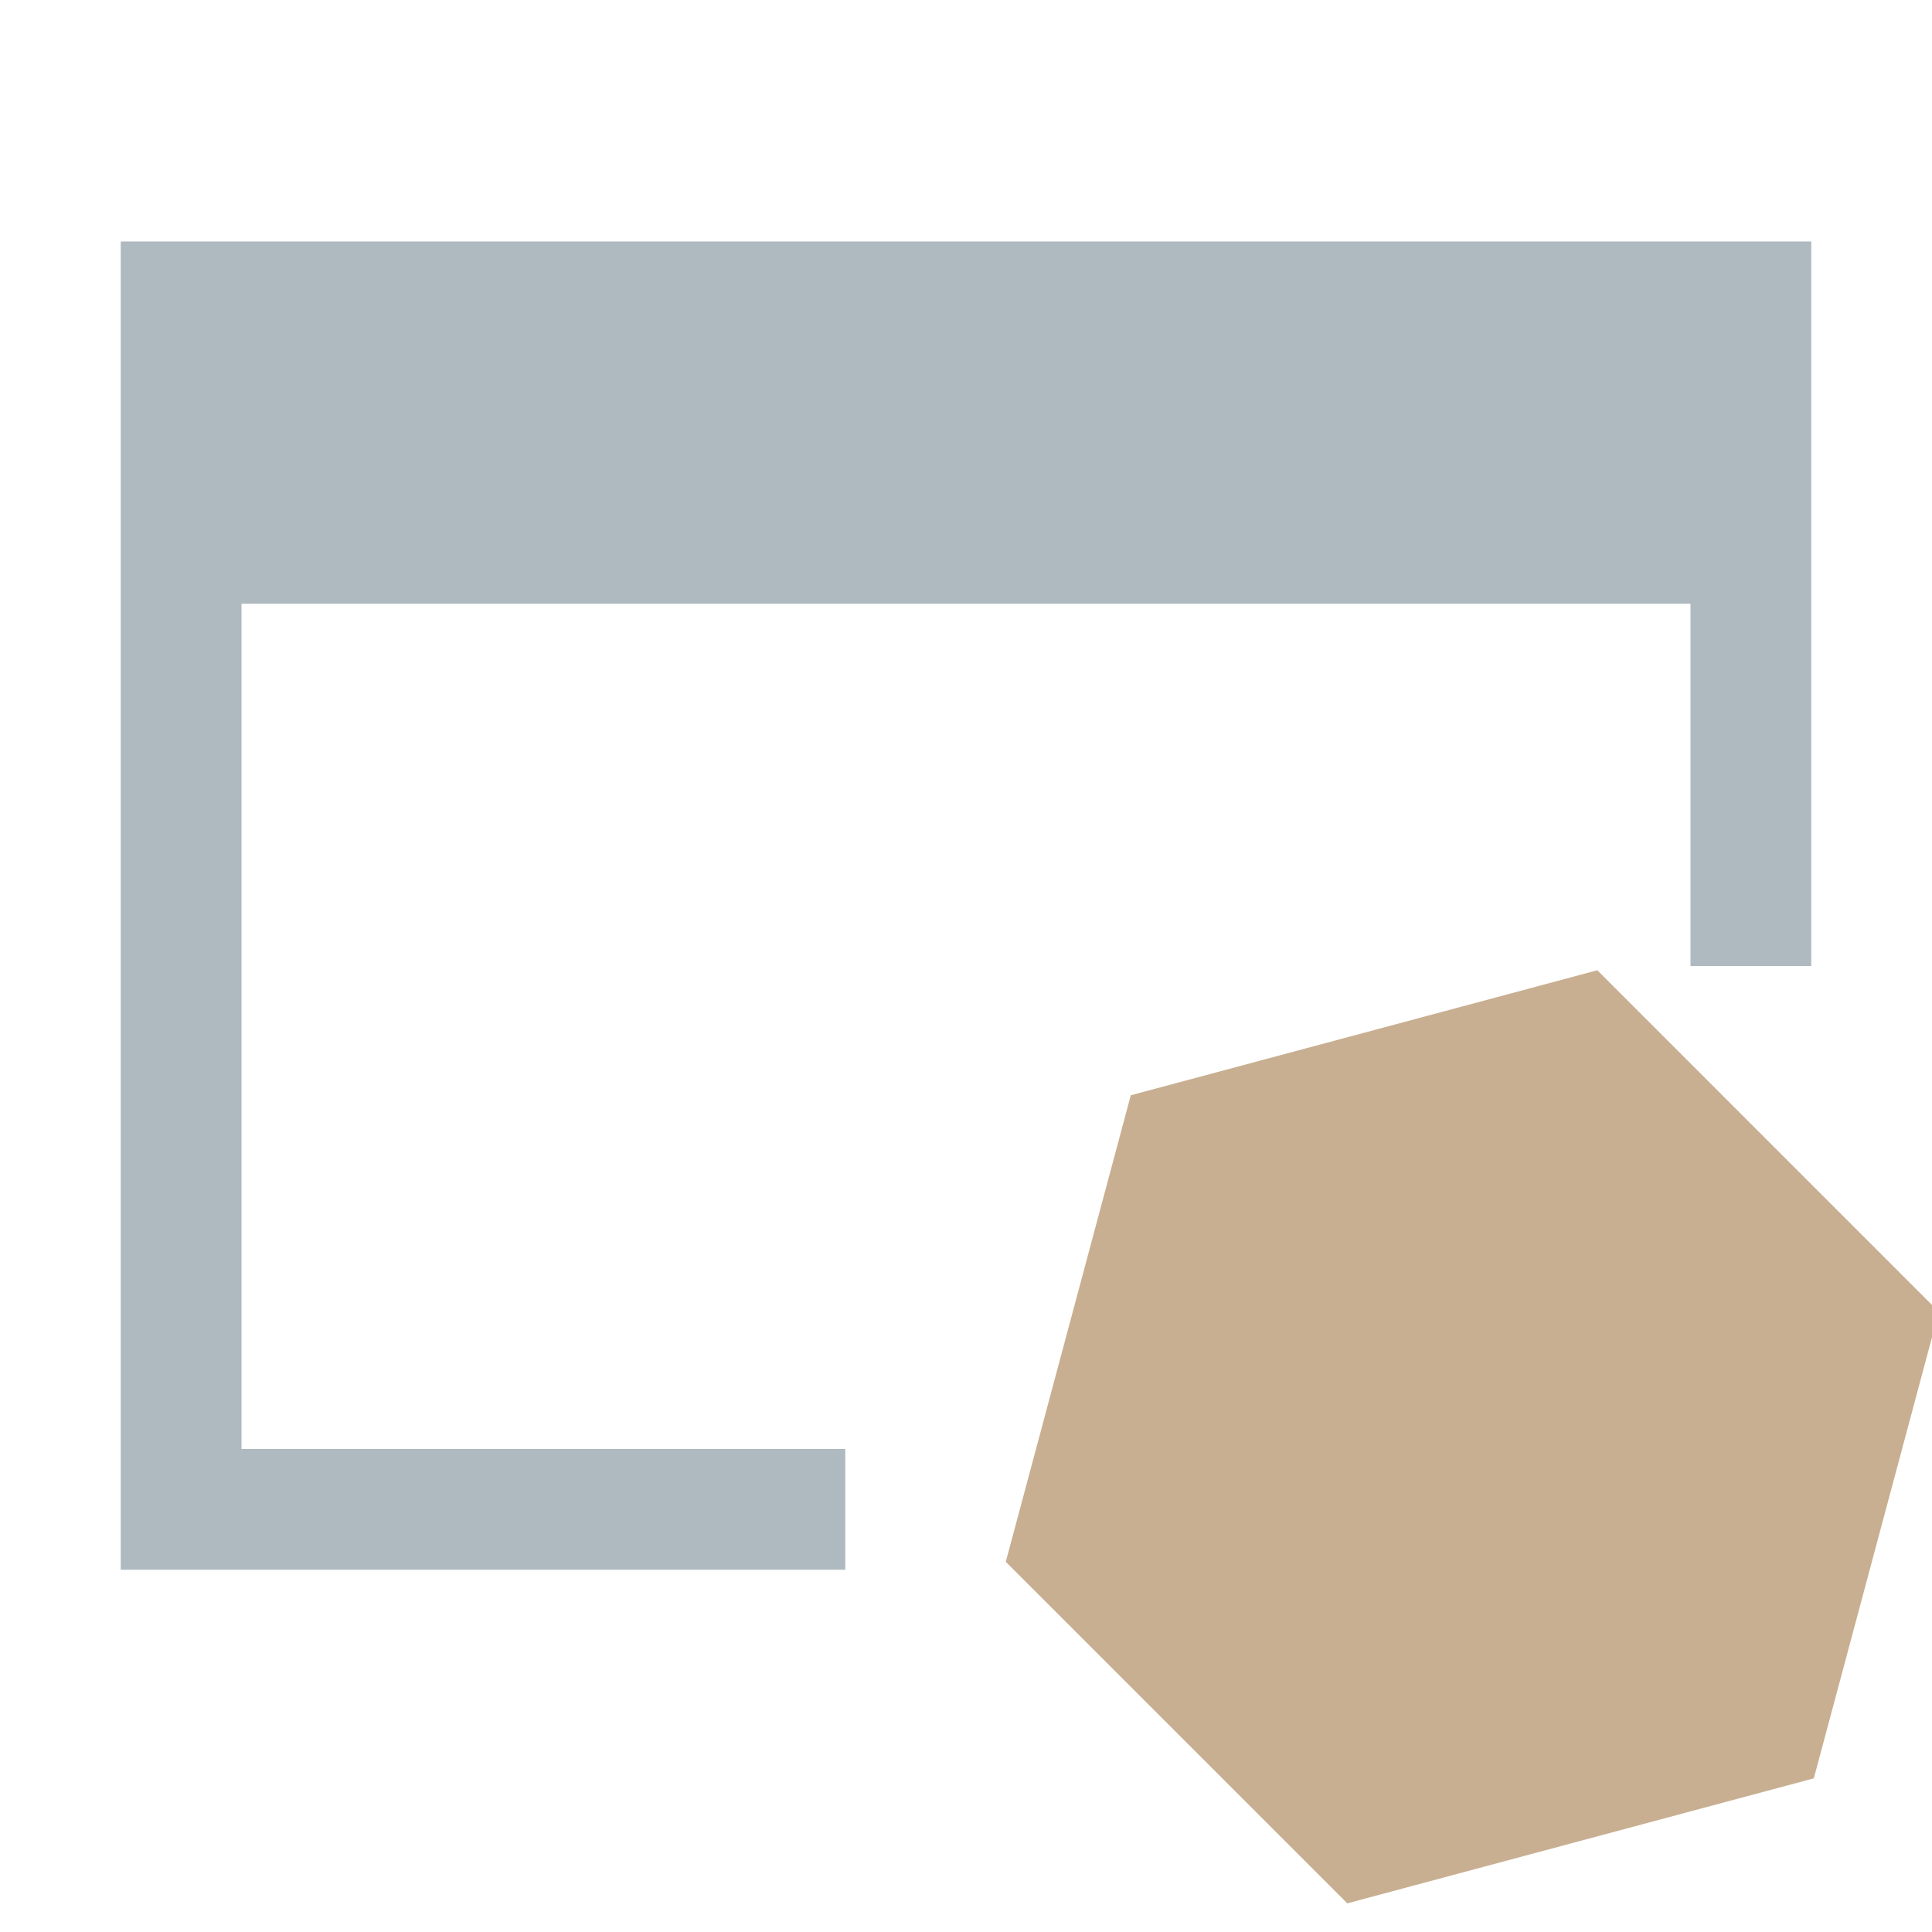 <svg xmlns="http://www.w3.org/2000/svg" width="16" height="16" viewBox="0 0 16 16">
  <g fill="none" fill-rule="evenodd">
    <polygon fill="#9AA7B0" fill-opacity=".8" points="7 12 2 12 2 5 14 5 14 8 15 8 15 2 1 2 1 13 7 13"/>
    <polygon fill="#C8AF91" fill-rule="nonzero" points="12.193 7.899 15.657 9.899 15.657 13.899 12.193 15.899 8.729 13.899 8.729 9.899" transform="rotate(15 12.193 11.899)"/>
  </g>
</svg>
